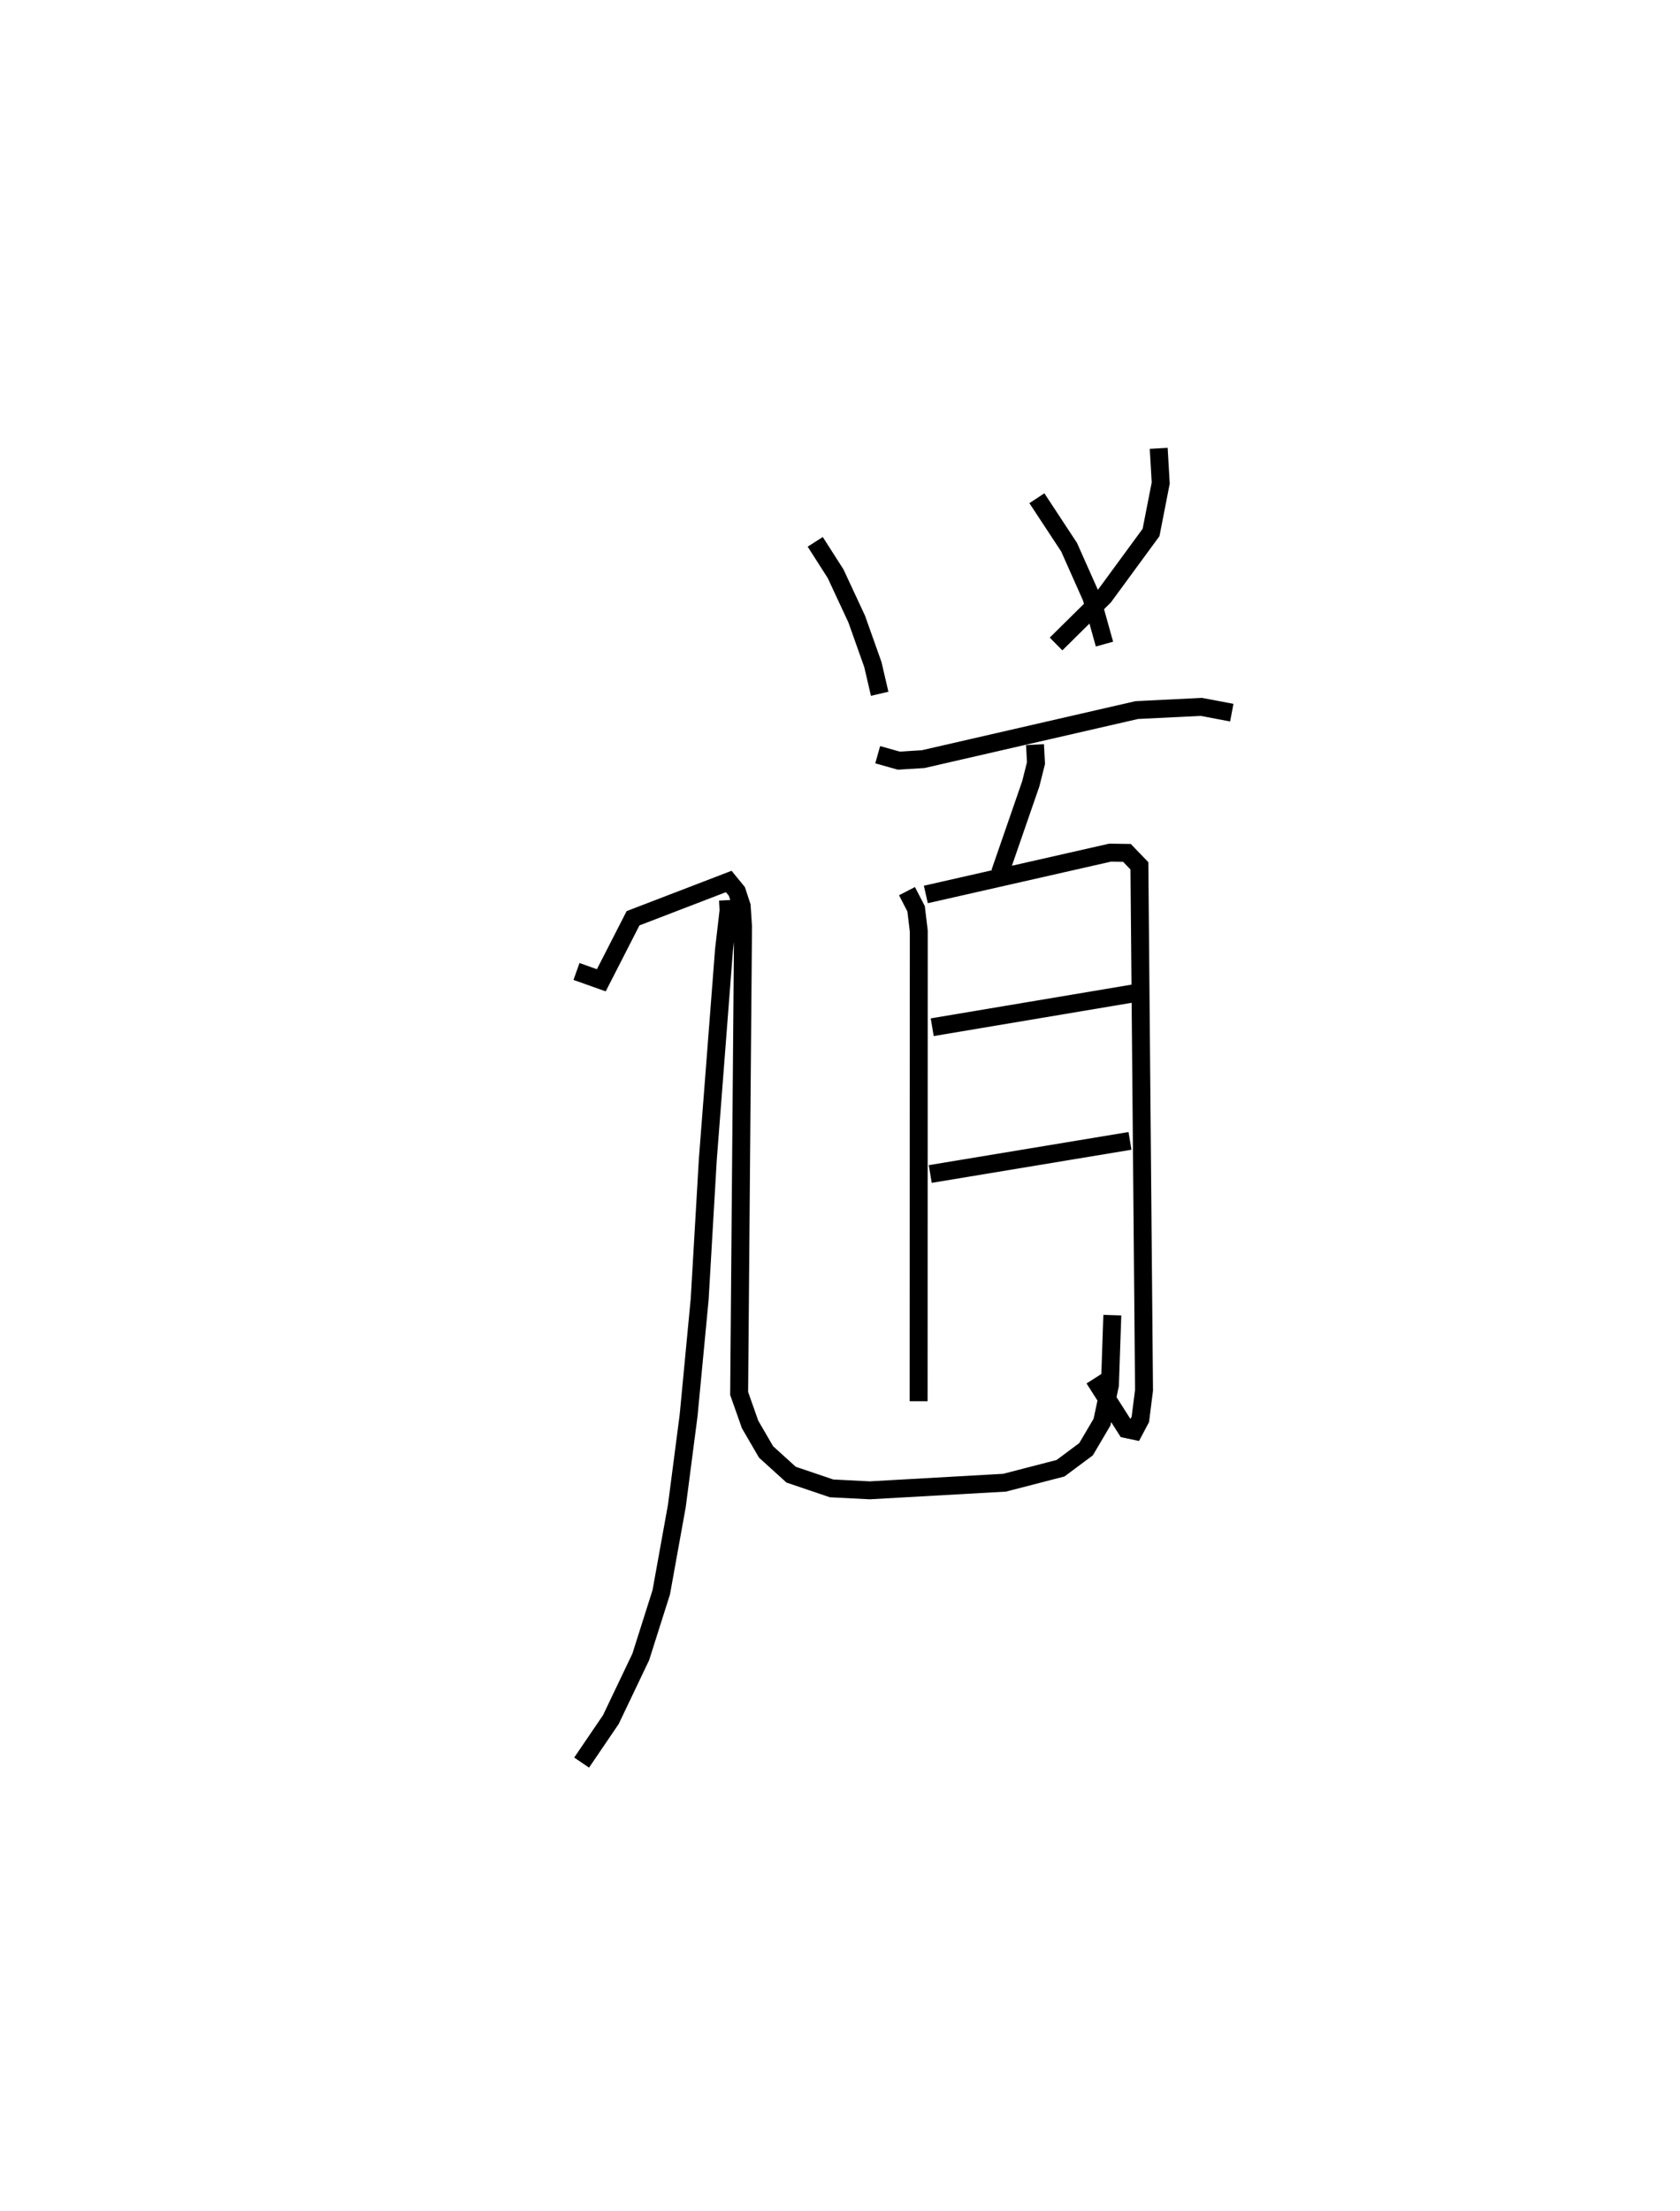 <?xml version="1.0" encoding="utf-8" ?>
<svg baseProfile="full" height="123.285" version="1.1" width="93.713" xmlns="http://www.w3.org/2000/svg" xmlns:ev="http://www.w3.org/2001/xml-events" xmlns:xlink="http://www.w3.org/1999/xlink"><defs /><rect fill="white" height="123.285" width="93.713" x="0" y="0" /><path d="M25,46.344 m0.0,0.0 m15.61,3.848 l0.03,0.577 -0.253,2.181 l-0.905,11.723 -0.453,7.774 l-0.617,6.479 -0.655,5.04 l-0.871,4.823 -1.144,3.605 l-1.667,3.492 -1.631,2.399 m-0.286,-44.114 l1.384,0.492 1.77,-3.459 l5.338,-2.051 0.455,0.556 l0.268,0.814 0.075,1.141 l-0.217,26.037 0.611,1.731 l0.891,1.532 1.398,1.266 l2.255,0.764 2.125,0.109 l7.529,-0.425 3.119,-0.808 l1.423,-1.059 0.892,-1.514 l0.44,-2.062 0.134,-3.9 m-16.573,-43.121 l1.137,1.778 1.18,2.535 l0.899,2.532 0.379,1.627 m8.769,-10.904 l1.798,2.733 1.247,2.801 l0.726,2.6 m3.025,-10.916 l0.112,1.937 -0.54,2.756 l-2.617,3.568 -2.681,2.649 m-9.949,6.174 l1.177,0.331 1.361,-0.085 l11.915,-2.736 3.6,-0.177 l1.698,0.322 m-10.976,1.782 l0.054,1.032 -0.291,1.154 l-1.717,4.962 m-5.187,1.023 l0.508,0.984 0.149,1.242 l-0.008,26.215 m0.402,-28.256 l10.283,-2.333 0.934,0.014 l0.696,0.722 0.258,29.239 l-0.205,1.625 -0.339,0.64 l-0.446,-0.094 -1.795,-2.816 m-9.03,-19.595 l11.232,-1.887 m-11.342,10.072 l11.142,-1.847 " fill="none" stroke="black" stroke-width="1" /></svg>